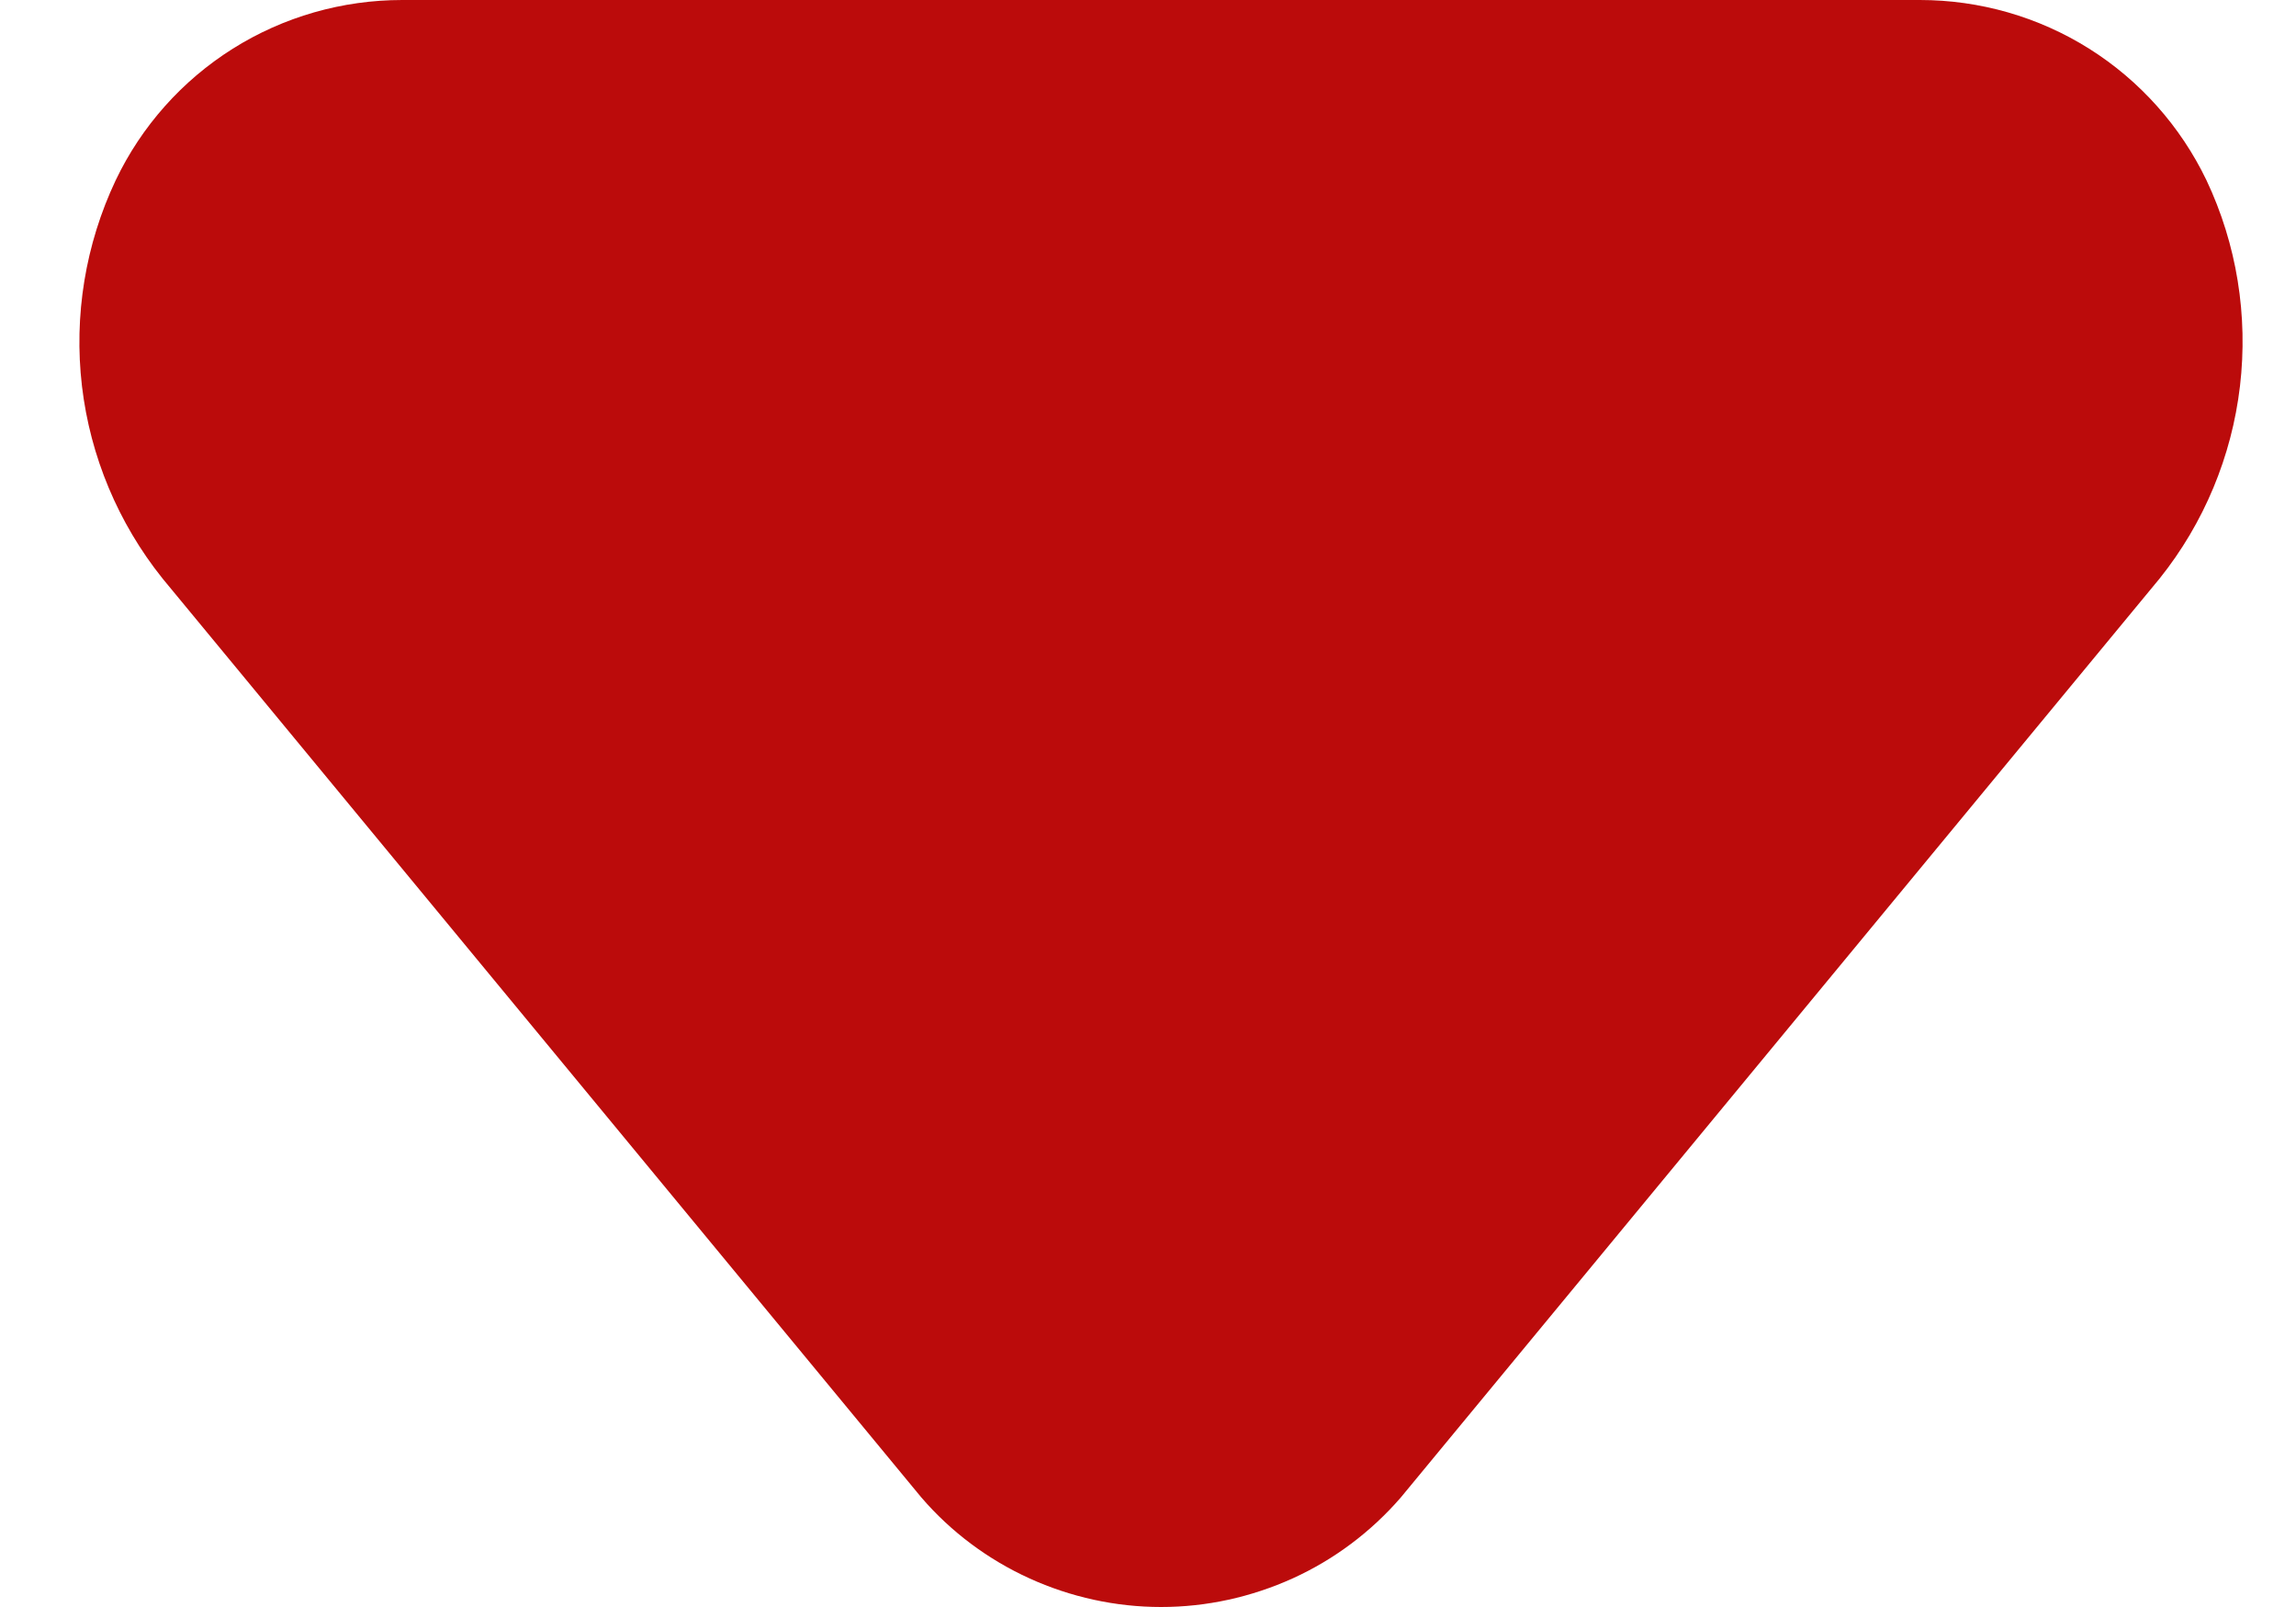 <svg width="10" height="7" viewBox="0 0 10 7" fill="none" xmlns="http://www.w3.org/2000/svg">
<g id="evaArrowUpFill0">
<g id="evaArrowUpFill1">
<path id="evaArrowUpFill2" d="M1.752 1.43051e-06H8.362C8.622 -0 8.878 0.073 9.099 0.212C9.32 0.351 9.497 0.55 9.61 0.785C9.742 1.064 9.792 1.375 9.756 1.682C9.72 1.988 9.599 2.279 9.406 2.52L6.101 6.523C5.971 6.673 5.811 6.793 5.631 6.875C5.45 6.957 5.255 7 5.057 7C4.859 7 4.663 6.957 4.483 6.875C4.303 6.793 4.142 6.673 4.013 6.523L0.708 2.52C0.515 2.279 0.393 1.988 0.357 1.682C0.321 1.375 0.372 1.064 0.504 0.785C0.616 0.55 0.793 0.351 1.014 0.212C1.235 0.073 1.491 -0 1.752 1.43051e-06Z" fill="#BB0B0B"/>
</g>
</g>
</svg>
